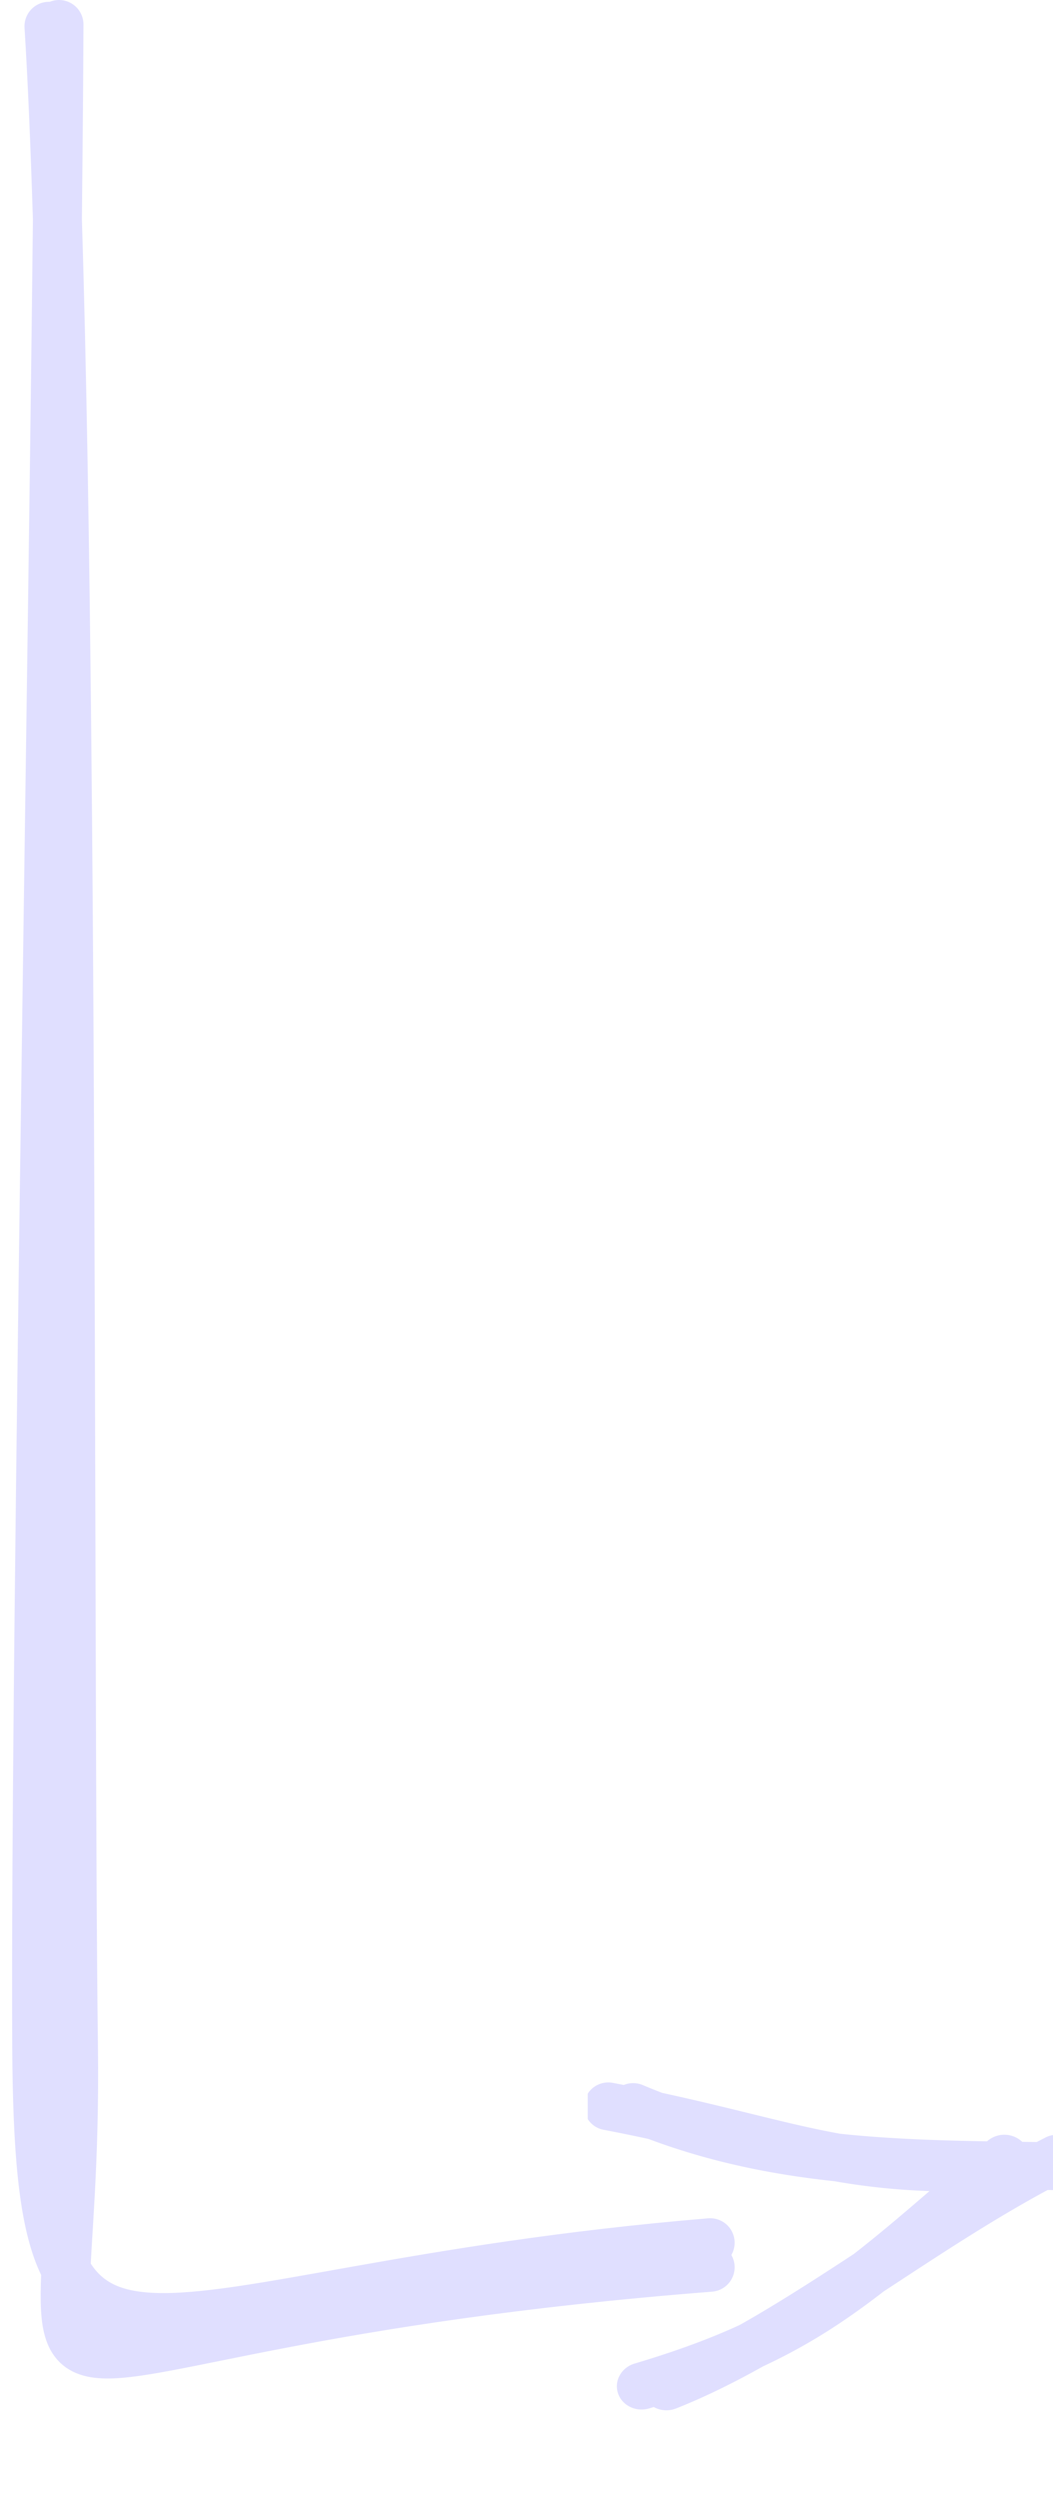 <svg width="43" height="102" fill="none" xmlns="http://www.w3.org/2000/svg" preserveAspectRatio="none"><path d="M2.409 1c-.066 16.79-1 66.06-.909 82.5.094 16.792 3.5 10 27.5 8M2 1.073c1.07 17.058.794 66.632 1 82.427.248 18.907-6 11.5 26 9" stroke="#E0DFFF" stroke-width="2" stroke-linecap="round"/><g clip-path="url(#a)"><path fill-rule="evenodd" clip-rule="evenodd" d="M24.655 86.893a.979.979 0 0 1-.79-1.144.996.996 0 0 1 1.17-.77l.438.084c.241-.098.521-.103.78.006.263.111.526.217.788.317 1.35.293 2.51.577 3.57.837 1.327.326 2.498.614 3.693.83 1.943.206 3.93.274 6.001.31l.015-.013a1.066 1.066 0 0 1 1.424.034l.56.007h.032l.353-.182c.498-.254 1.116-.082 1.38.384.16.283.152.61.009.88a.989.989 0 0 1-1.006.879l-.291-.004c-2.15 1.16-4.21 2.51-6.267 3.858l-.431.282c-.56.434-1.11.835-1.664 1.209a23.378 23.378 0 0 1-3.254 1.844c-1.174.657-2.357 1.245-3.553 1.719-.311.123-.648.092-.915-.057l-.188.056c-.54.161-1.11-.118-1.274-.623-.164-.505.14-1.045.679-1.206 1.702-.508 3.08-1.015 4.293-1.575 1.378-.775 2.774-1.666 4.218-2.607l.442-.29c.944-.732 1.937-1.572 3.09-2.566a27.588 27.588 0 0 1-3.886-.402c-2.537-.272-5.056-.774-7.592-1.725a74.333 74.333 0 0 0-1.824-.372Z" fill="#E0DFFF"/></g><defs><clipPath id="a"><path fill="#fff" transform="matrix(0 1 1 0 24.001 80)" d="M0 0h22v19H0z"/></clipPath></defs></svg>
